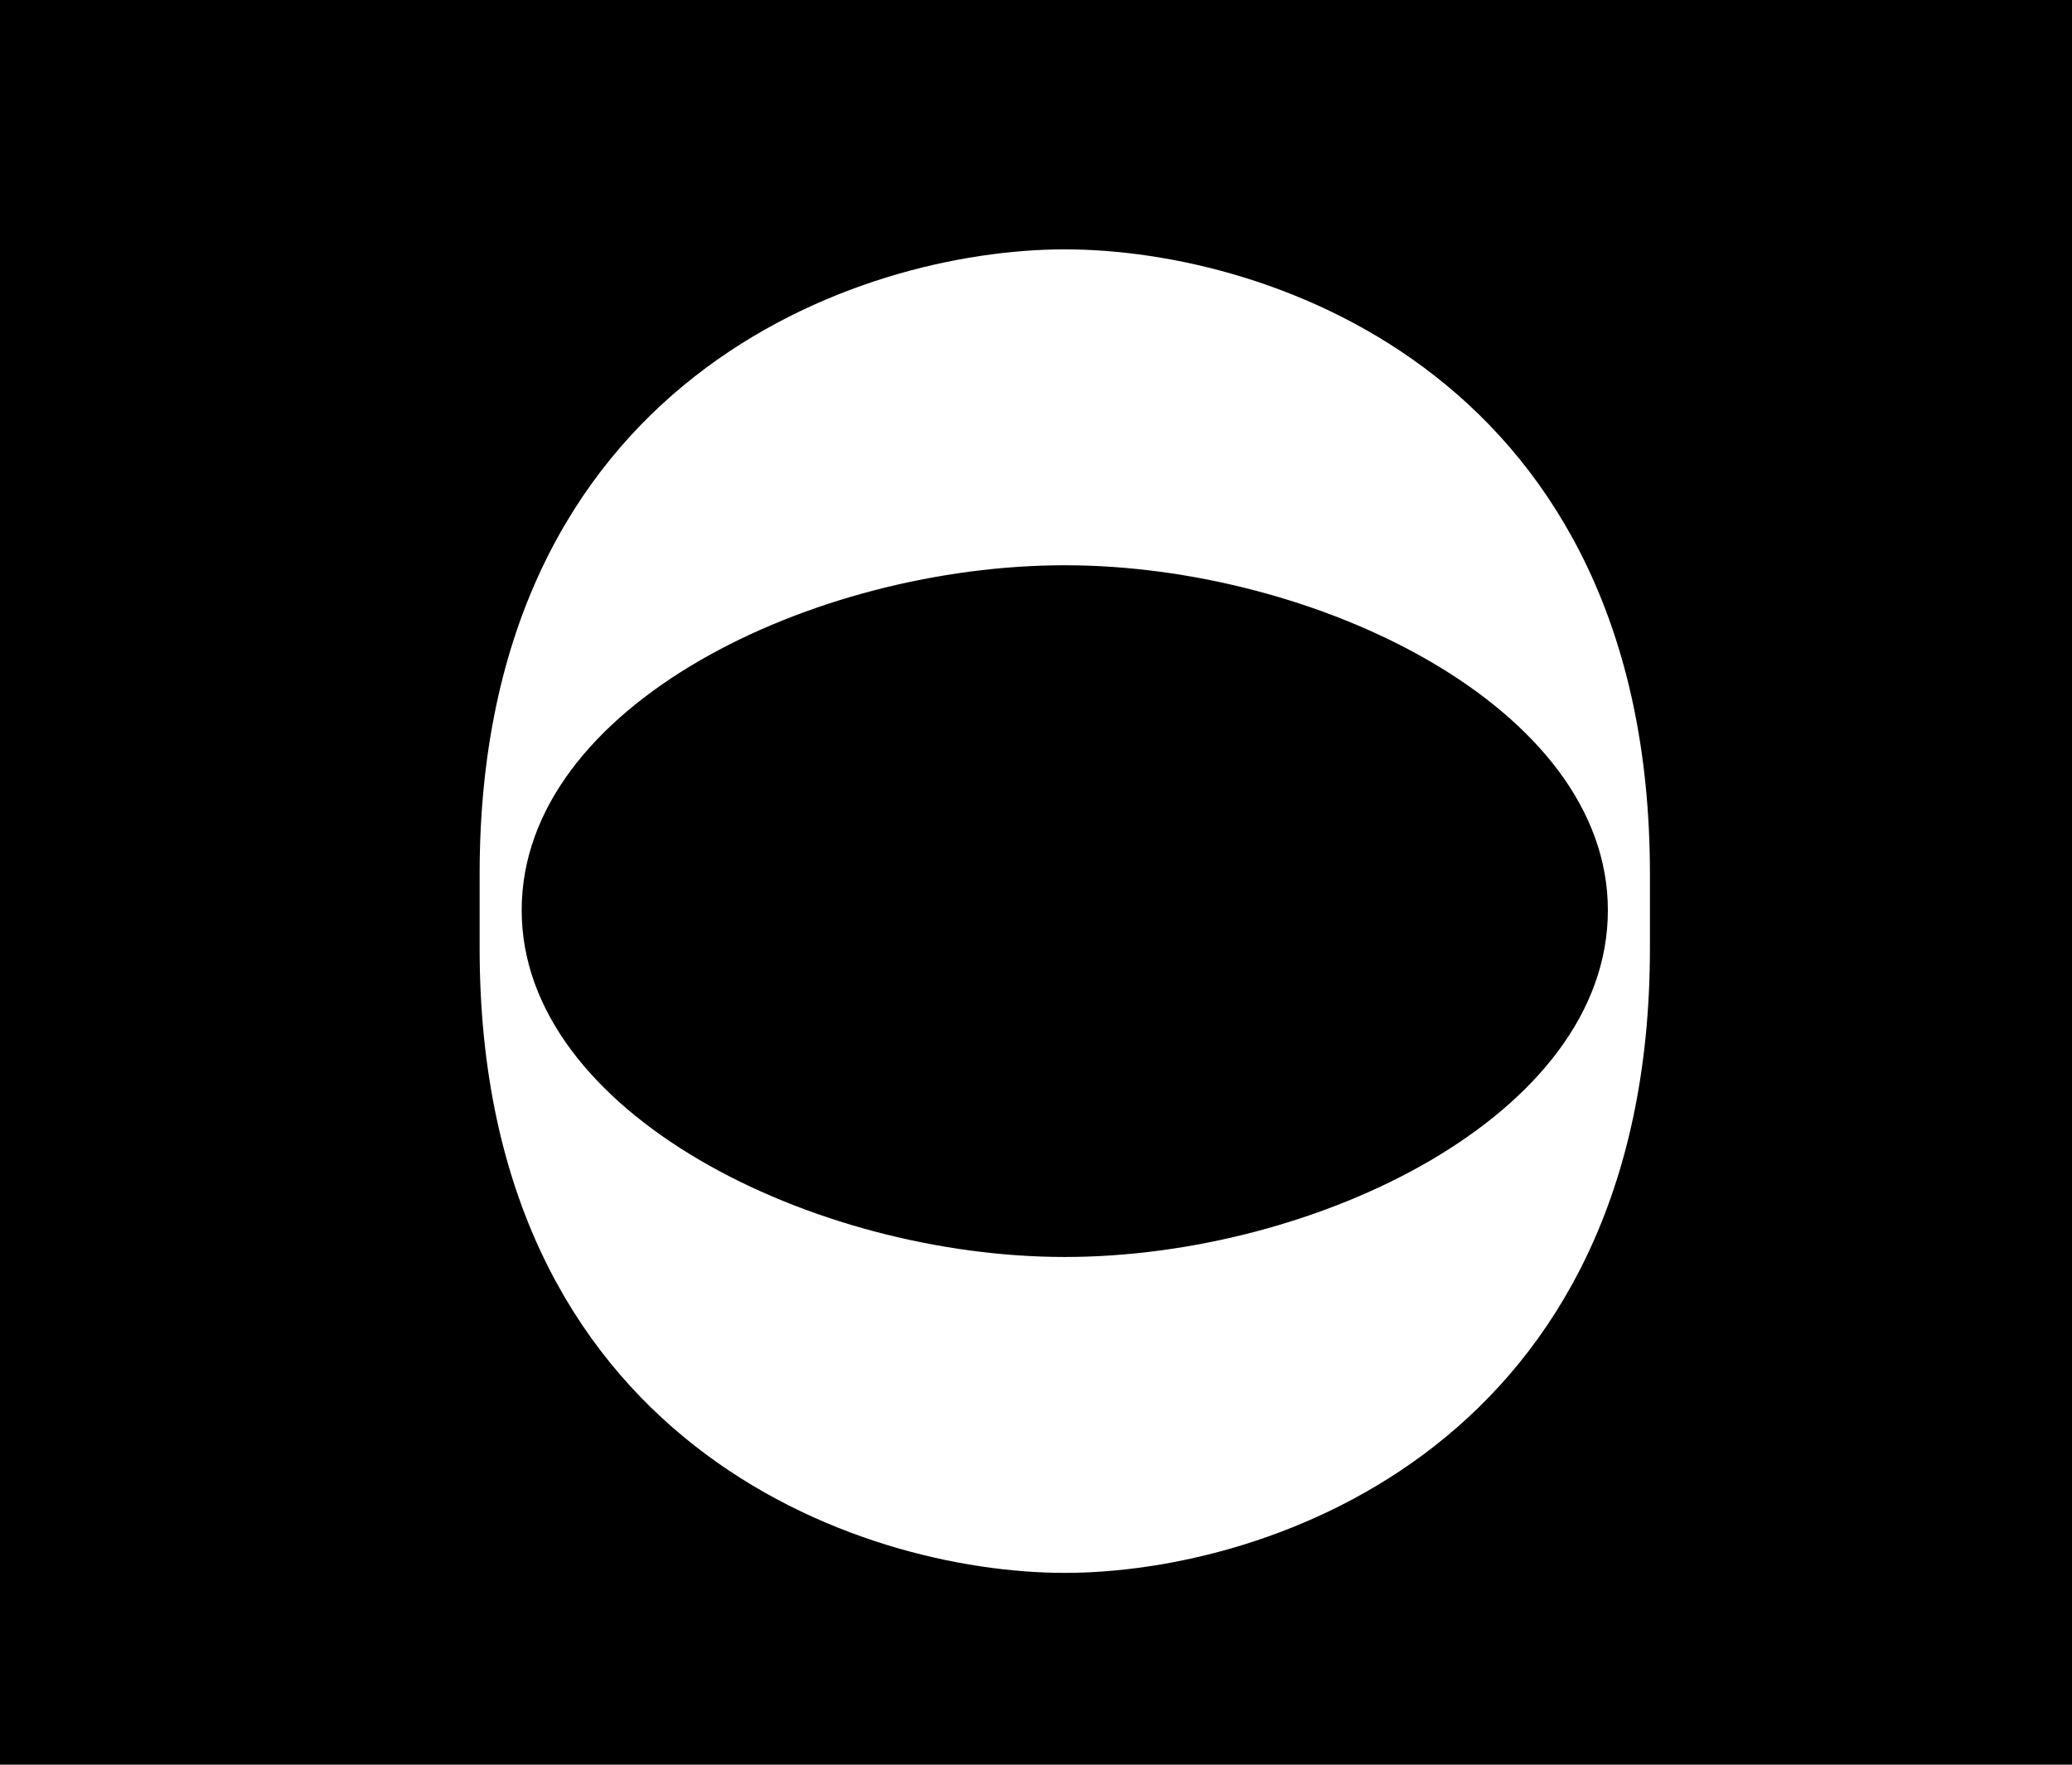 <svg width="108" height="92" viewBox="0 0 108 92" fill="none" xmlns="http://www.w3.org/2000/svg">
<rect width="108" height="92" fill="black"/>
<path d="M55.5 13C44.73 13 25 19.815 25 45.56V49.44C25 75.185 44.73 82 55.5 82C66.27 82 86 75.185 86 49.44V45.56C86 19.815 66.366 13 55.5 13ZM55.5 65.531C42.442 65.531 27.192 58.053 27.192 47.453C27.192 36.757 42.442 29.469 55.5 29.469C68.558 29.469 83.808 36.852 83.808 47.453C83.808 58.148 68.558 65.531 55.5 65.531Z" fill="white"/>
</svg>
